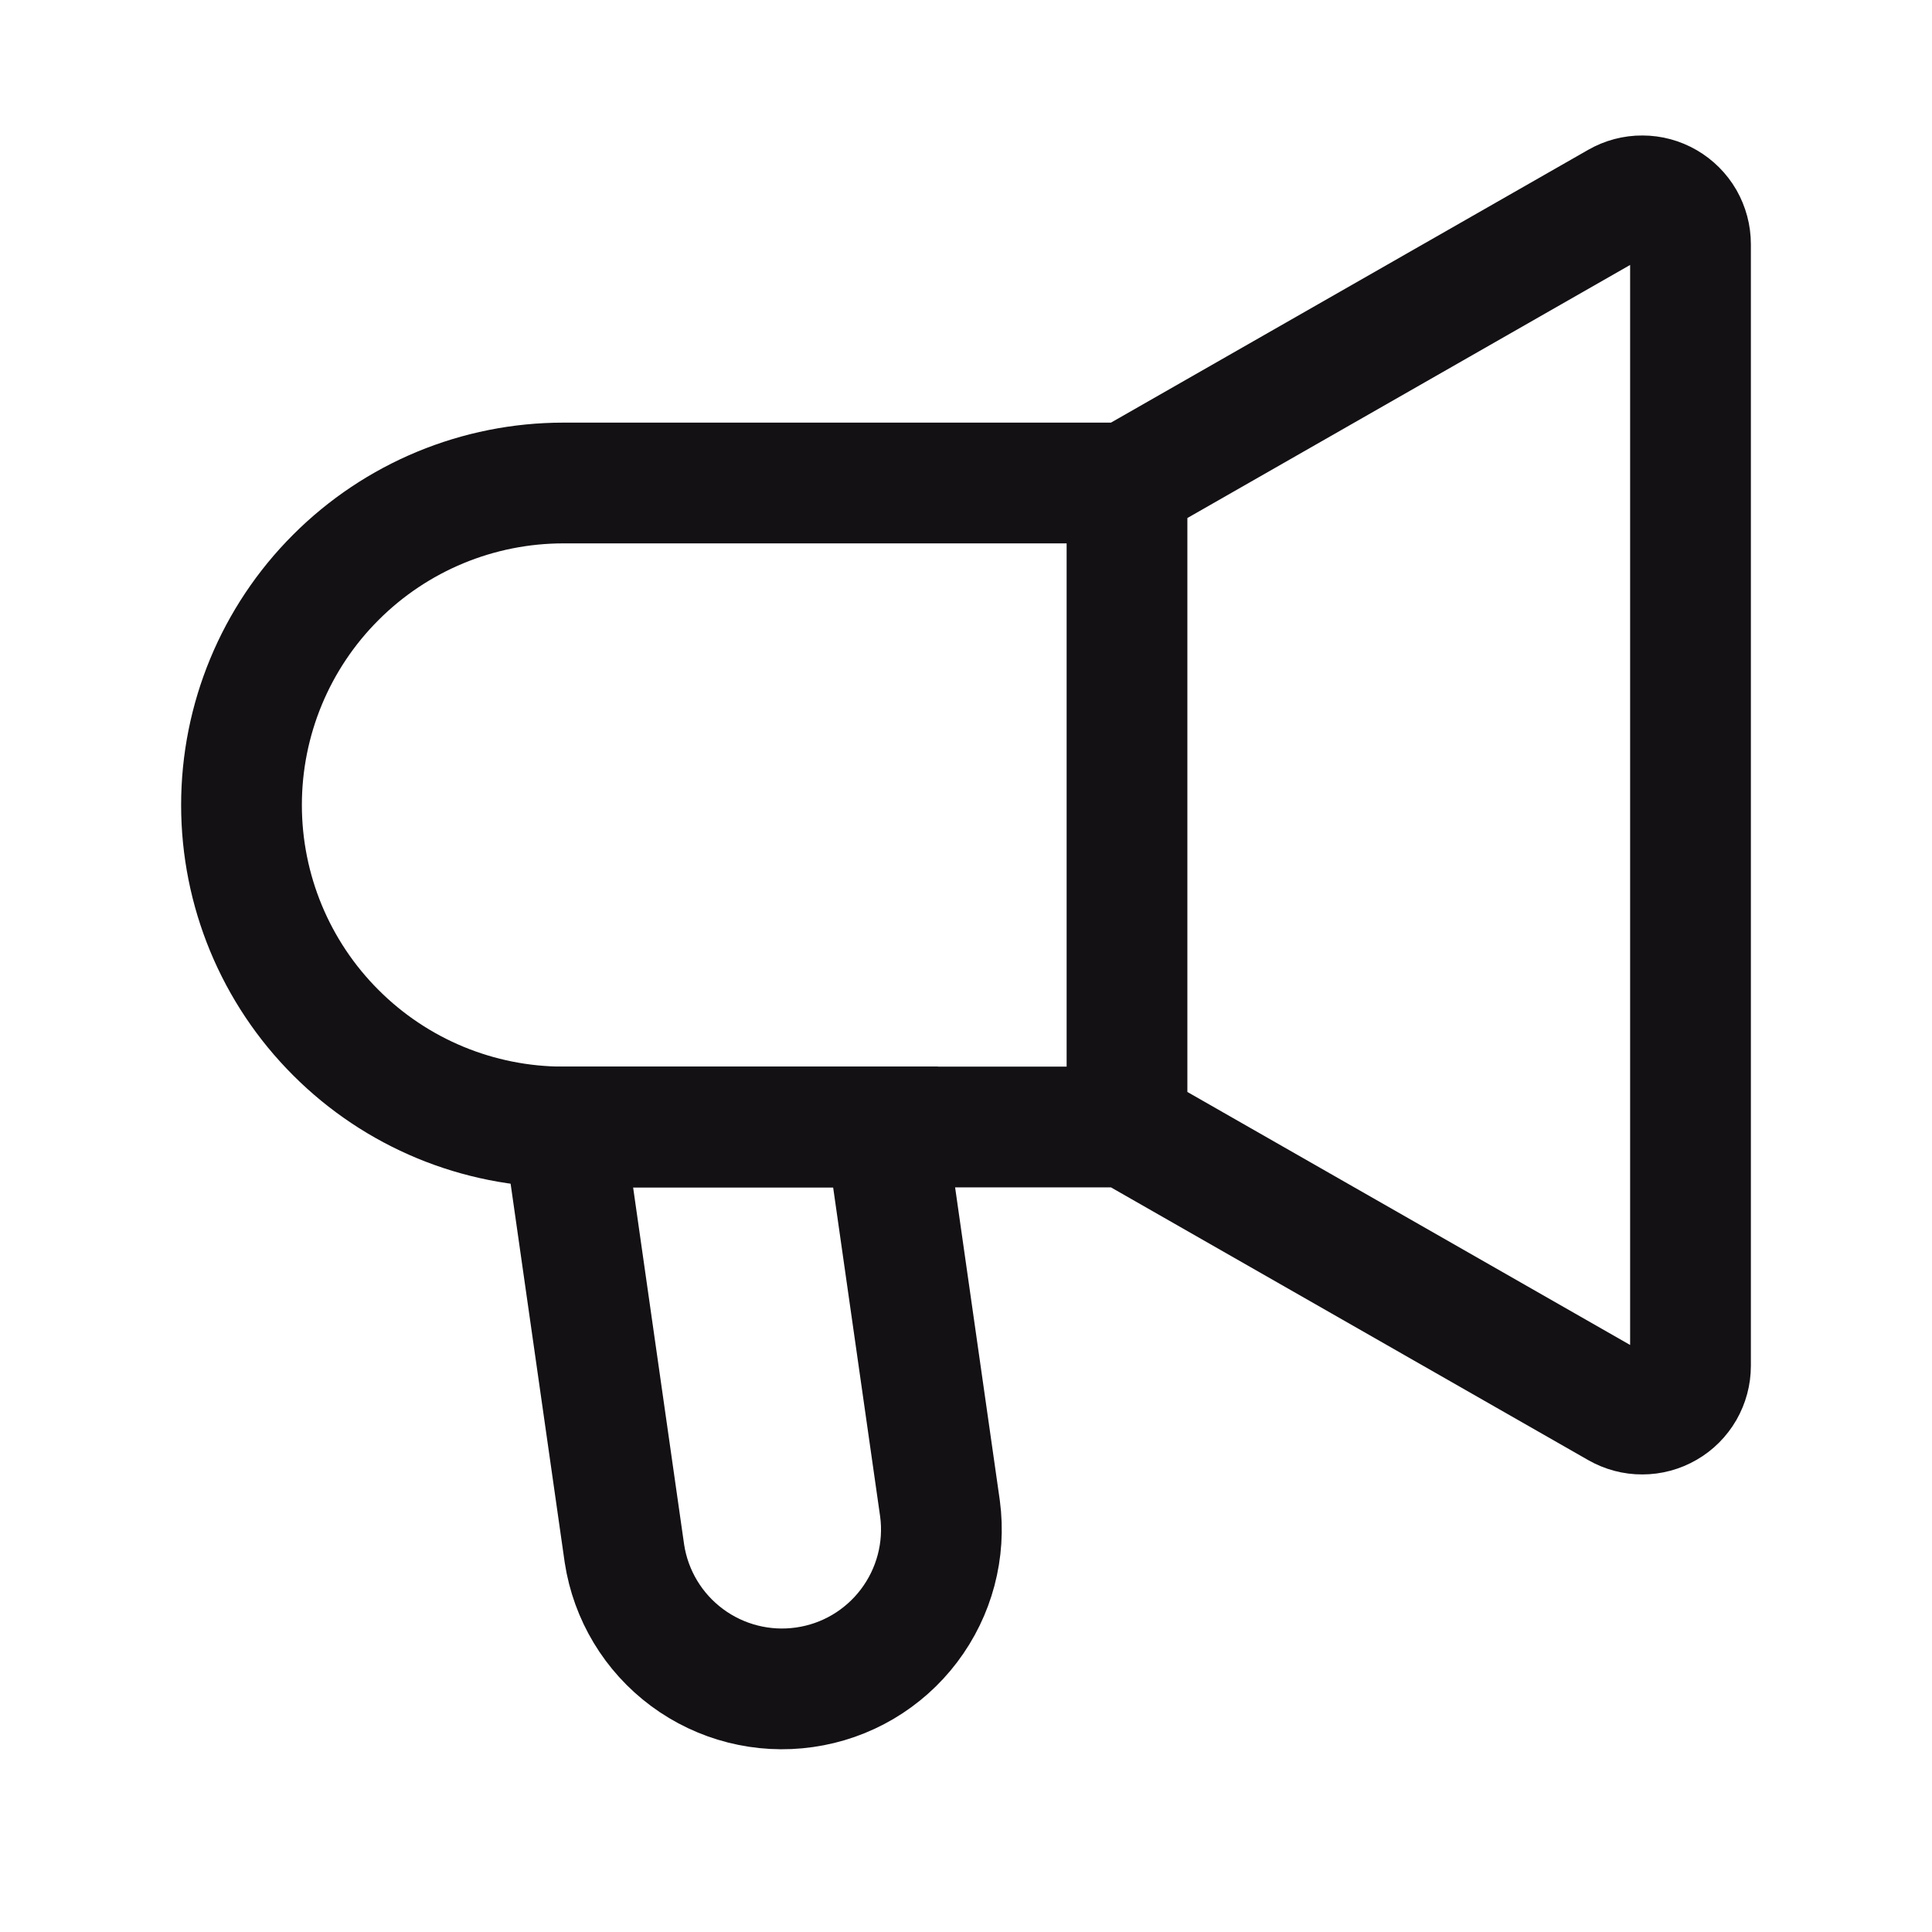 <svg width="24" height="24" viewBox="0 0 24 24" fill="none" xmlns="http://www.w3.org/2000/svg">
<path d="M14 14H7C5.939 14 4.922 13.579 4.172 12.828C3.421 12.078 3 11.061 3 10C3 8.939 3.421 7.922 4.172 7.172C4.922 6.421 5.939 6 7 6H14M14 14V6V14ZM14 14L20.102 17.487C20.193 17.539 20.297 17.567 20.401 17.566C20.507 17.566 20.61 17.538 20.701 17.485C20.792 17.433 20.867 17.357 20.92 17.266C20.972 17.175 21 17.072 21 16.967V3.033C21 2.928 20.972 2.825 20.92 2.733C20.867 2.642 20.792 2.567 20.701 2.514C20.61 2.461 20.507 2.433 20.402 2.433C20.297 2.432 20.193 2.46 20.102 2.512L14 6V14Z" stroke="#141115" stroke-width="1.5"/>
<path d="M7.757 19.3L7 14H11L11.677 18.74C11.746 19.257 11.607 19.78 11.292 20.196C10.977 20.612 10.511 20.887 9.994 20.96C9.478 21.034 8.953 20.901 8.534 20.59C8.115 20.279 7.836 19.816 7.757 19.3V19.3Z" stroke="#141115" stroke-width="1.5"/>
</svg>
